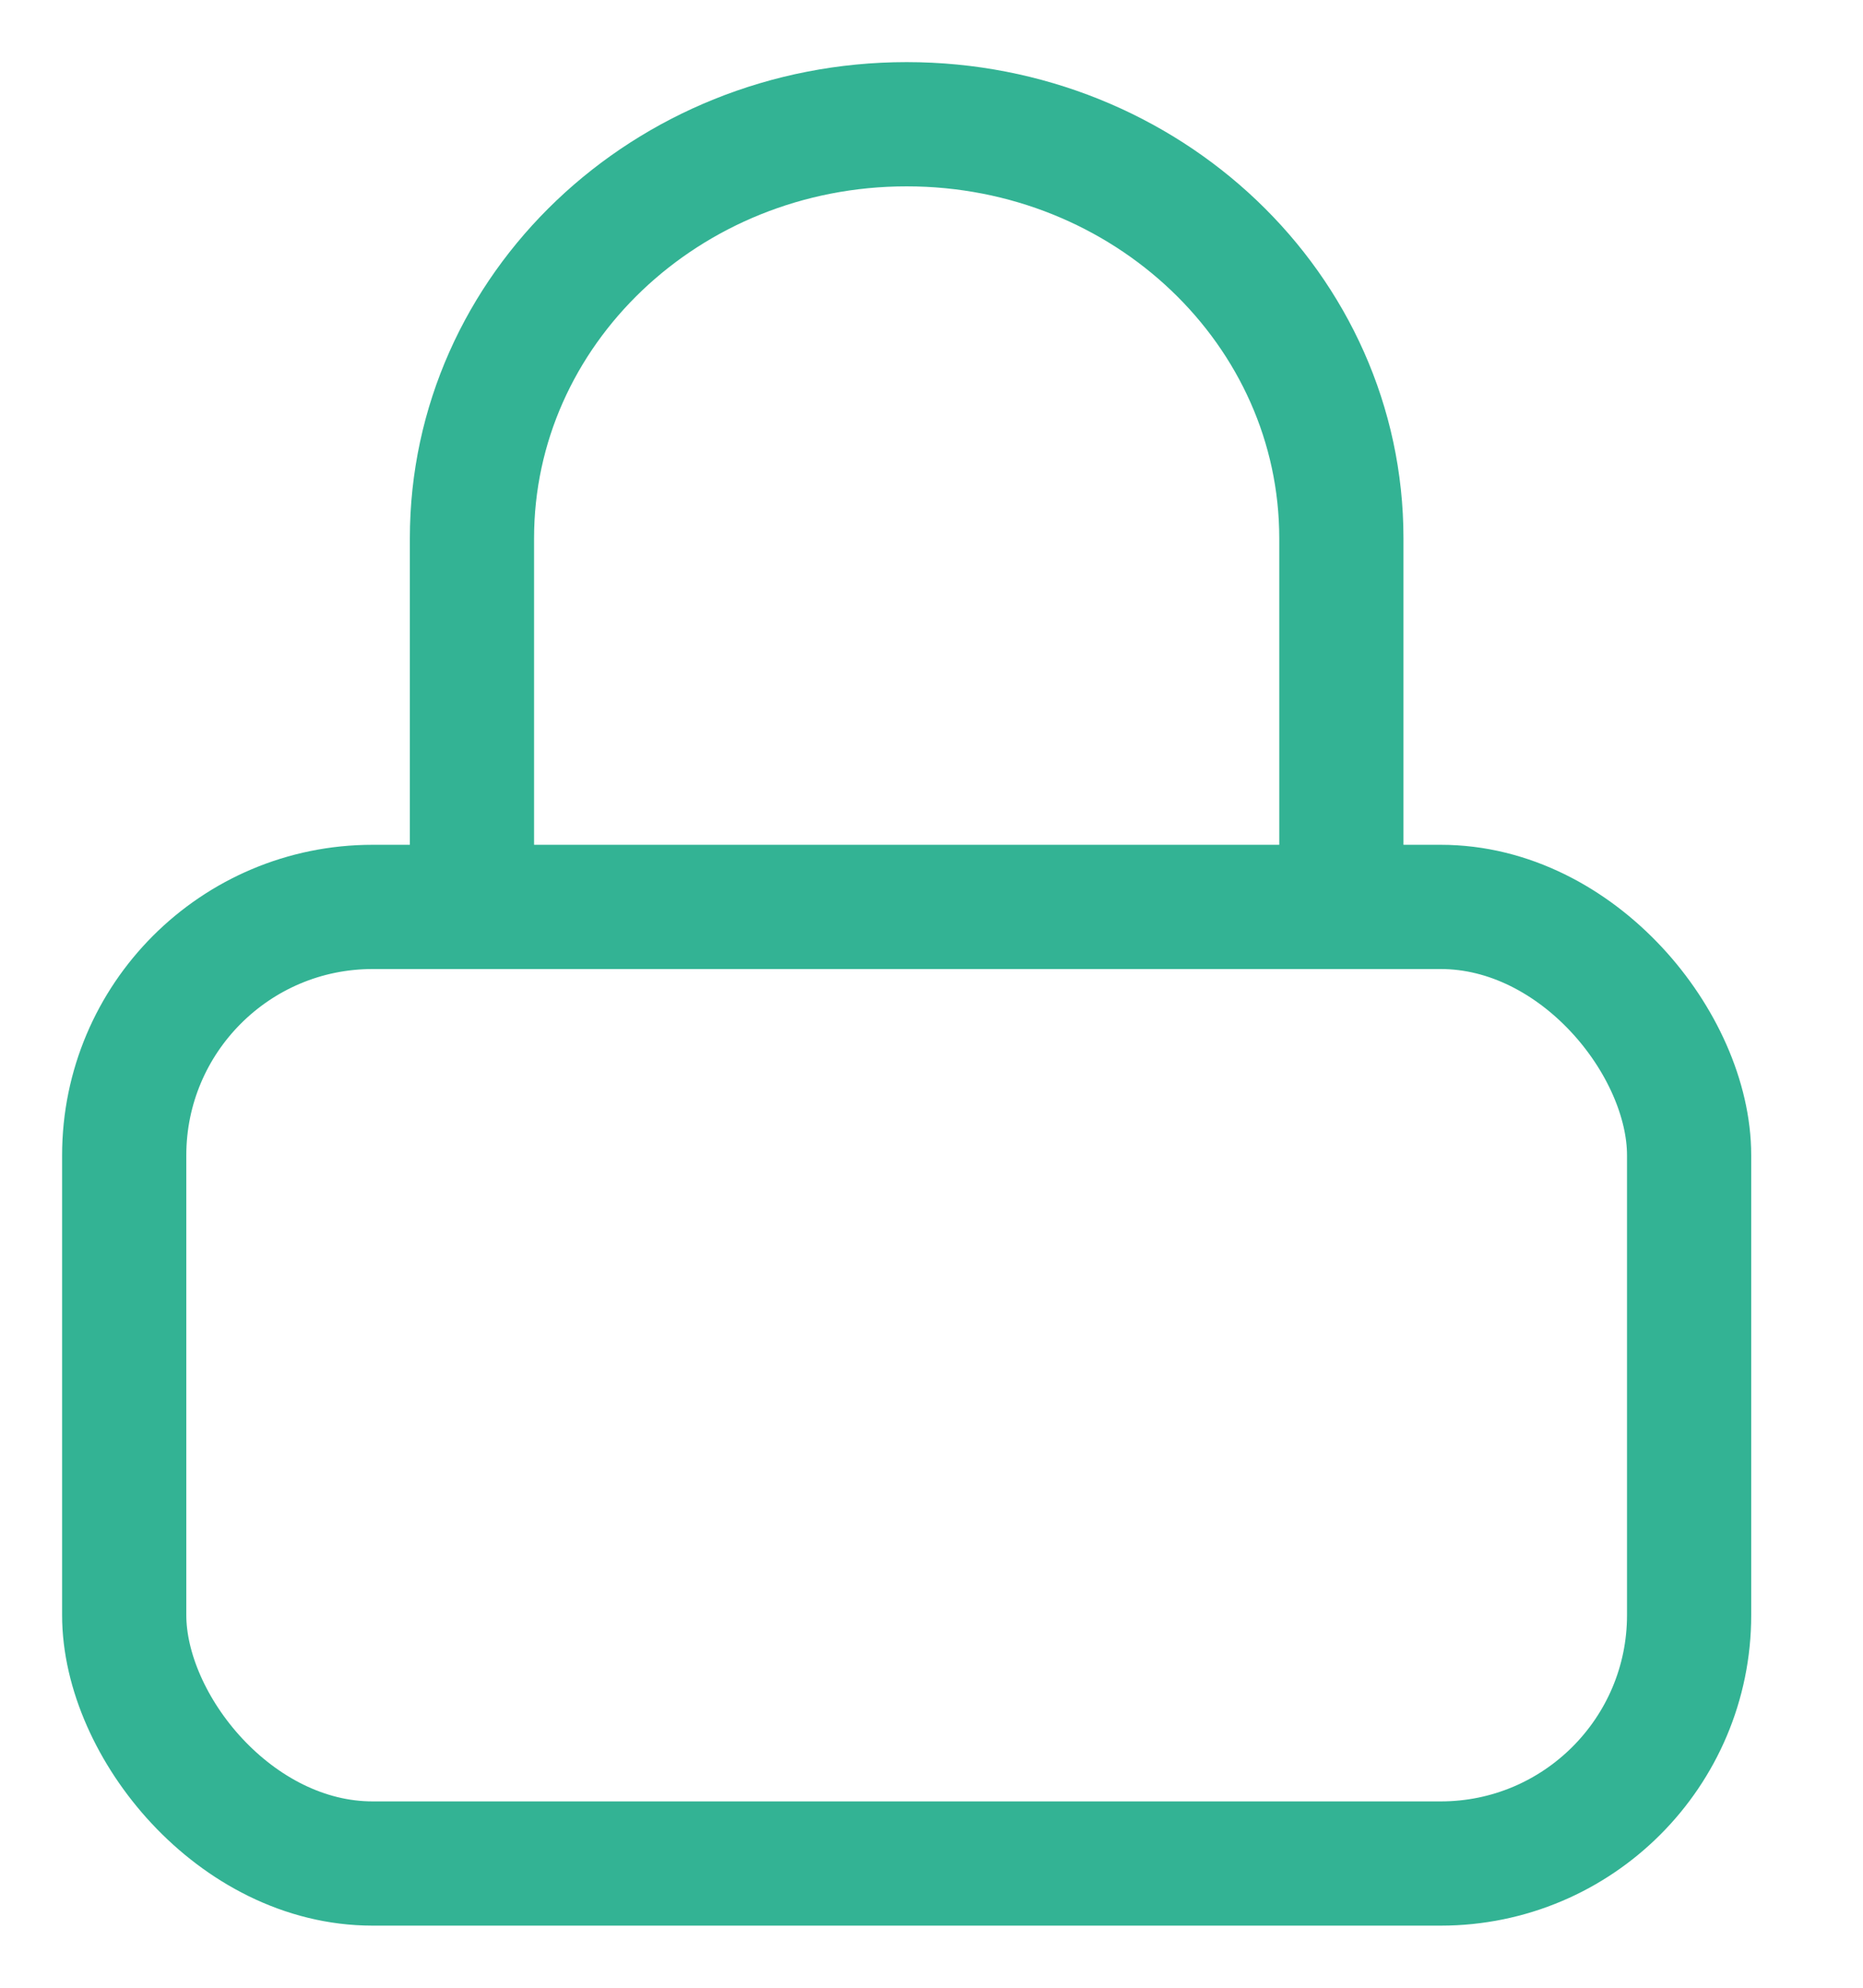 <?xml version="1.0" encoding="UTF-8"?>
<svg width="15px" height="16px" viewBox="0 0 15 16" version="1.1" xmlns="http://www.w3.org/2000/svg" xmlns:xlink="http://www.w3.org/1999/xlink">
    <!-- Generator: Sketch 63.1 (92452) - https://sketch.com -->
    <title>Group 17</title>
    <desc>Created with Sketch.</desc>
    <g id="Page-1" stroke="none" stroke-width="1" fill="none" fill-rule="evenodd" fill-opacity="0">
        <g id="style-guide" transform="translate(-1412, -457)" fill="#FFFFFF" stroke="#33B394">
            <g id="Group-17" transform="translate(1413, 458)">
                <path d="M2.8,6 L2.8,3.333 C2.8,1.492 4.367,0 6.3,0 C8.233,0 9.8,1.492 9.8,3.333 L9.8,6" id="Path"></path>
                <rect id="Rectangle" x="2.91056068e-12" y="6.3" width="12.6" height="7.7" rx="2"></rect>
            </g>
        </g>
    </g>
</svg>